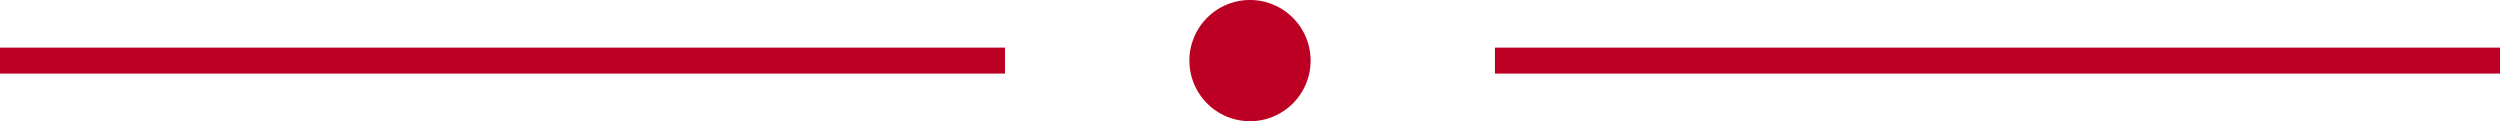 <svg xmlns="http://www.w3.org/2000/svg" xmlns:xlink="http://www.w3.org/1999/xlink" viewBox="0 0 288.76 14.01">
  <defs>
    <clipPath id="a">
      <rect width="288.76" height="14.01" style="fill: none"/>
    </clipPath>
  </defs>
  <title>nav-bottom</title>
  <g style="clip-path: url(#a)">
    <path d="M144.38,14a7,7,0,1,0-7-7,7,7,0,0,0,7,7" style="fill: #bb0023"/>
    <line y1="7" x2="116.08" y2="7" style="fill: none;stroke: #bb0023;stroke-width: 3px"/>
    <line x1="172.67" y1="7" x2="288.76" y2="7" style="fill: none;stroke: #bb0023;stroke-width: 3px"/>
  </g>
</svg>
